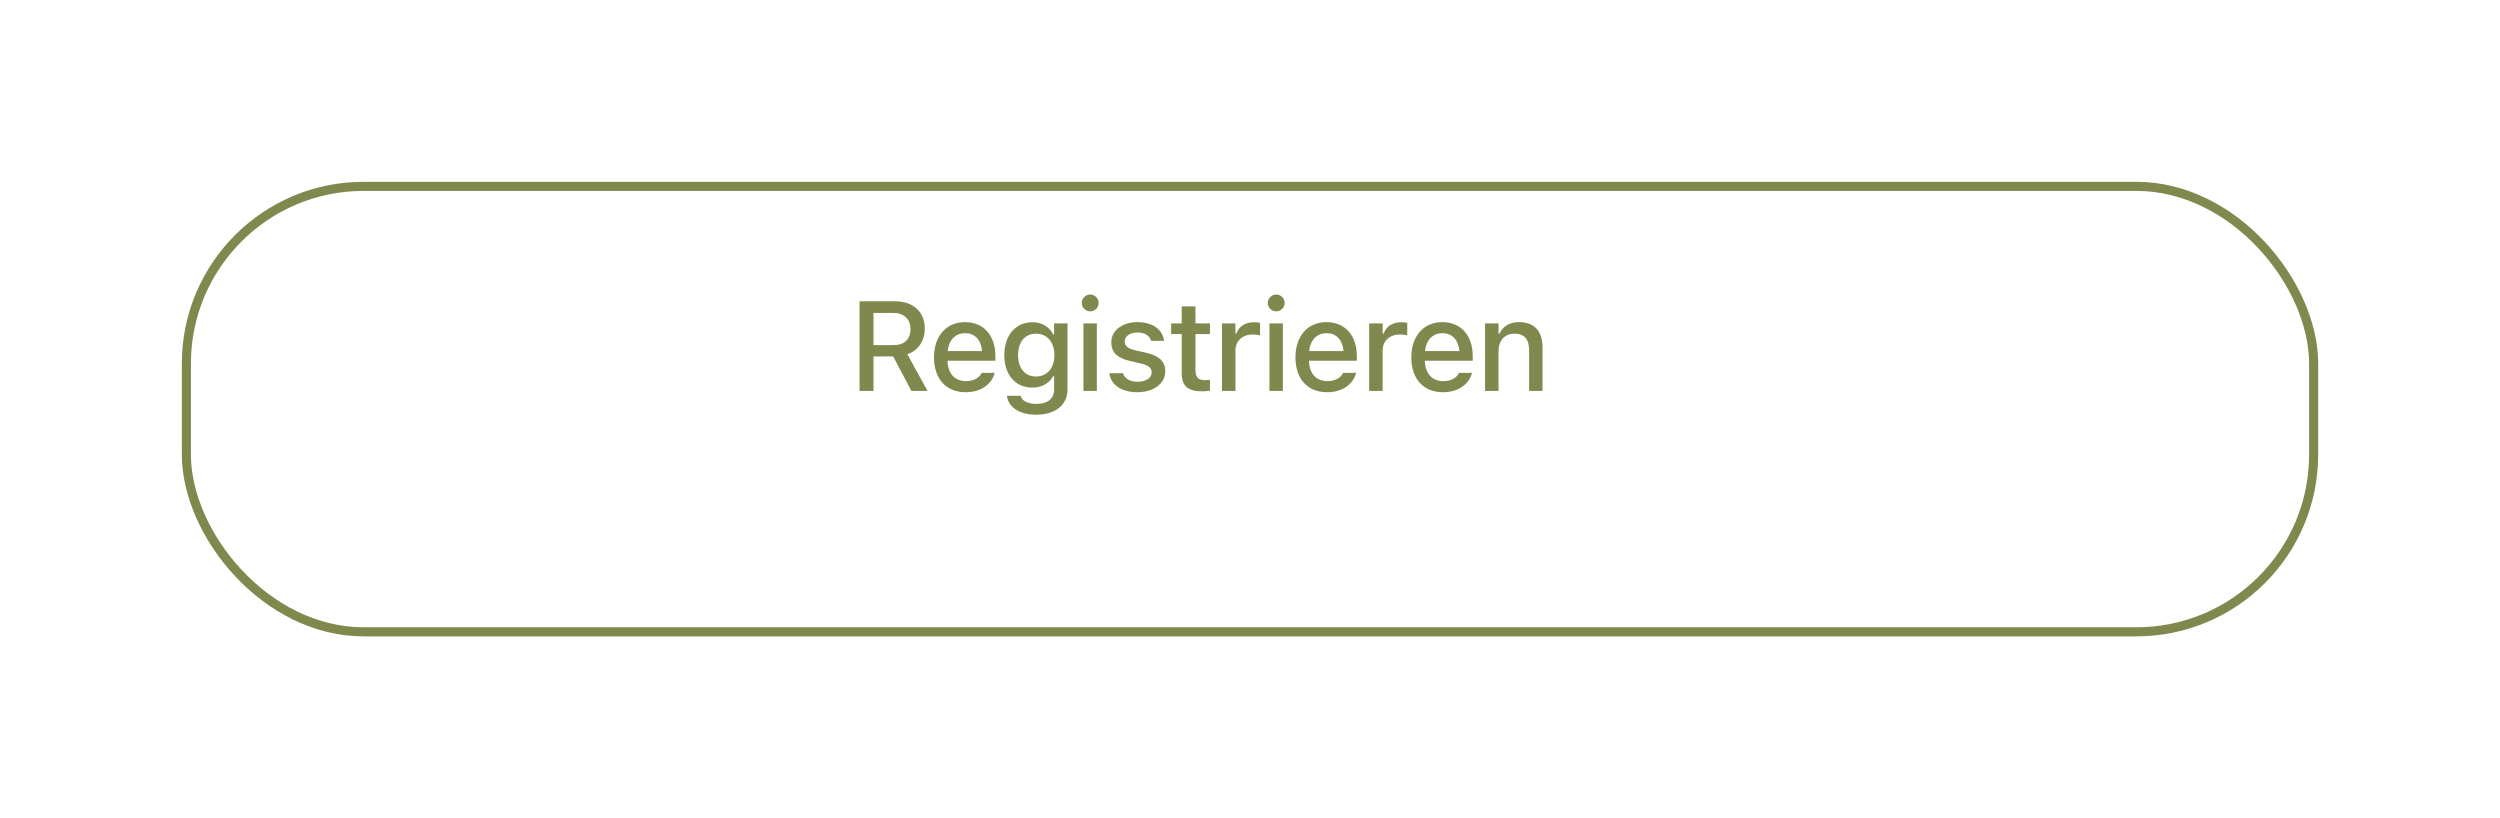 <svg width="275" height="90" viewBox="0 0 275 90" fill="none" xmlns="http://www.w3.org/2000/svg">
<g filter="url(#filter0_d_91_942)">
<rect x="15" y="13" width="235" height="50" rx="20" fill="white"/>
<rect x="15.5" y="13.5" width="234" height="49" rx="19.5" stroke="#80884D"/>
</g>
<path d="M94.555 43H96.086V39.206H98.246L100.256 43H102.026L99.811 38.967C101.015 38.563 101.725 37.483 101.725 36.157V36.144C101.725 34.312 100.468 33.136 98.444 33.136H94.555V43ZM96.086 37.962V34.421H98.246C99.429 34.421 100.153 35.091 100.153 36.185V36.198C100.153 37.319 99.47 37.962 98.294 37.962H96.086ZM106.226 43.144C108.126 43.144 109.151 42.05 109.398 41.072L109.411 41.011L107.982 41.018L107.955 41.072C107.777 41.455 107.21 41.927 106.26 41.927C105.036 41.927 104.257 41.1 104.23 39.678H109.493V39.158C109.493 36.93 108.222 35.433 106.15 35.433C104.079 35.433 102.739 36.984 102.739 39.302V39.309C102.739 41.66 104.052 43.144 106.226 43.144ZM106.157 36.649C107.162 36.649 107.907 37.292 108.023 38.618H104.25C104.38 37.34 105.146 36.649 106.157 36.649ZM113.987 45.618C116.092 45.618 117.425 44.538 117.425 42.85V35.576H115.949V36.793H115.86C115.429 35.959 114.622 35.446 113.583 35.446C111.656 35.446 110.473 36.943 110.473 39.062V39.076C110.473 41.168 111.649 42.638 113.556 42.638C114.574 42.638 115.395 42.187 115.846 41.38H115.955V42.843C115.955 43.855 115.231 44.429 114.007 44.429C113.002 44.429 112.401 44.066 112.278 43.554L112.271 43.54H110.774L110.76 43.554C110.938 44.791 112.1 45.618 113.987 45.618ZM113.966 41.414C112.701 41.414 111.99 40.45 111.99 39.069V39.056C111.99 37.675 112.701 36.704 113.966 36.704C115.217 36.704 115.983 37.675 115.983 39.056V39.069C115.983 40.457 115.224 41.414 113.966 41.414ZM119.922 34.25C120.428 34.25 120.852 33.833 120.852 33.327C120.852 32.815 120.428 32.398 119.922 32.398C119.41 32.398 118.993 32.815 118.993 33.327C118.993 33.833 119.41 34.25 119.922 34.25ZM119.177 43H120.654V35.576H119.177V43ZM125.106 43.144C126.87 43.144 128.182 42.207 128.182 40.833V40.819C128.182 39.746 127.499 39.138 126.07 38.803L124.894 38.536C124.06 38.338 123.718 38.051 123.718 37.586V37.572C123.718 36.977 124.306 36.574 125.12 36.574C125.954 36.574 126.48 36.964 126.624 37.483V37.497H128.039V37.49C127.909 36.28 126.822 35.433 125.127 35.433C123.445 35.433 122.242 36.362 122.242 37.654V37.661C122.242 38.748 122.891 39.384 124.293 39.705L125.475 39.978C126.337 40.177 126.685 40.491 126.685 40.956V40.97C126.685 41.578 126.049 41.995 125.133 41.995C124.252 41.995 123.712 41.619 123.527 41.059L123.52 41.052H122.037V41.059C122.18 42.303 123.315 43.144 125.106 43.144ZM132.293 43.048C132.58 43.048 132.853 43.014 133.093 42.973V41.79C132.888 41.81 132.758 41.817 132.532 41.817C131.801 41.817 131.5 41.489 131.5 40.69V36.745H133.093V35.576H131.5V33.703H129.989V35.576H128.827V36.745H129.989V41.045C129.989 42.474 130.659 43.048 132.293 43.048ZM134.414 43H135.898V38.563C135.898 37.49 136.67 36.793 137.805 36.793C138.085 36.793 138.338 36.827 138.605 36.882V35.515C138.454 35.48 138.194 35.446 137.955 35.446C136.964 35.446 136.274 35.911 136.007 36.697H135.898V35.576H134.414V43ZM140.384 34.25C140.89 34.25 141.314 33.833 141.314 33.327C141.314 32.815 140.89 32.398 140.384 32.398C139.871 32.398 139.454 32.815 139.454 33.327C139.454 33.833 139.871 34.25 140.384 34.25ZM139.639 43H141.116V35.576H139.639V43ZM145.985 43.144C147.885 43.144 148.911 42.05 149.157 41.072L149.17 41.011L147.742 41.018L147.714 41.072C147.537 41.455 146.969 41.927 146.019 41.927C144.795 41.927 144.016 41.1 143.989 39.678H149.252V39.158C149.252 36.93 147.981 35.433 145.91 35.433C143.838 35.433 142.499 36.984 142.499 39.302V39.309C142.499 41.66 143.811 43.144 145.985 43.144ZM145.917 36.649C146.921 36.649 147.667 37.292 147.783 38.618H144.009C144.139 37.34 144.905 36.649 145.917 36.649ZM150.608 43H152.092V38.563C152.092 37.49 152.864 36.793 153.999 36.793C154.279 36.793 154.532 36.827 154.799 36.882V35.515C154.648 35.48 154.388 35.446 154.149 35.446C153.158 35.446 152.468 35.911 152.201 36.697H152.092V35.576H150.608V43ZM158.731 43.144C160.632 43.144 161.657 42.05 161.903 41.072L161.917 41.011L160.488 41.018L160.461 41.072C160.283 41.455 159.716 41.927 158.766 41.927C157.542 41.927 156.763 41.1 156.735 39.678H161.999V39.158C161.999 36.93 160.727 35.433 158.656 35.433C156.585 35.433 155.245 36.984 155.245 39.302V39.309C155.245 41.66 156.558 43.144 158.731 43.144ZM158.663 36.649C159.668 36.649 160.413 37.292 160.529 38.618H156.756C156.886 37.34 157.651 36.649 158.663 36.649ZM163.355 43H164.838V38.645C164.838 37.449 165.515 36.704 166.602 36.704C167.689 36.704 168.201 37.312 168.201 38.543V43H169.678V38.194C169.678 36.424 168.762 35.433 167.101 35.433C166.021 35.433 165.31 35.911 164.947 36.704H164.838V35.576H163.355V43Z" fill="#80884D"/>
<defs>
<filter id="filter0_d_91_942" x="0" y="0" width="275" height="90" filterUnits="userSpaceOnUse" color-interpolation-filters="sRGB">
<feFlood flood-opacity="0" result="BackgroundImageFix"/>
<feColorMatrix in="SourceAlpha" type="matrix" values="0 0 0 0 0 0 0 0 0 0 0 0 0 0 0 0 0 0 127 0" result="hardAlpha"/>
<feOffset dx="5" dy="7"/>
<feGaussianBlur stdDeviation="10"/>
<feComposite in2="hardAlpha" operator="out"/>
<feColorMatrix type="matrix" values="0 0 0 0 0.501 0 0 0 0 0.533 0 0 0 0 0.302 0 0 0 0.5 0"/>
<feBlend mode="normal" in2="BackgroundImageFix" result="effect1_dropShadow_91_942"/>
<feBlend mode="normal" in="SourceGraphic" in2="effect1_dropShadow_91_942" result="shape"/>
</filter>
</defs>
</svg>
